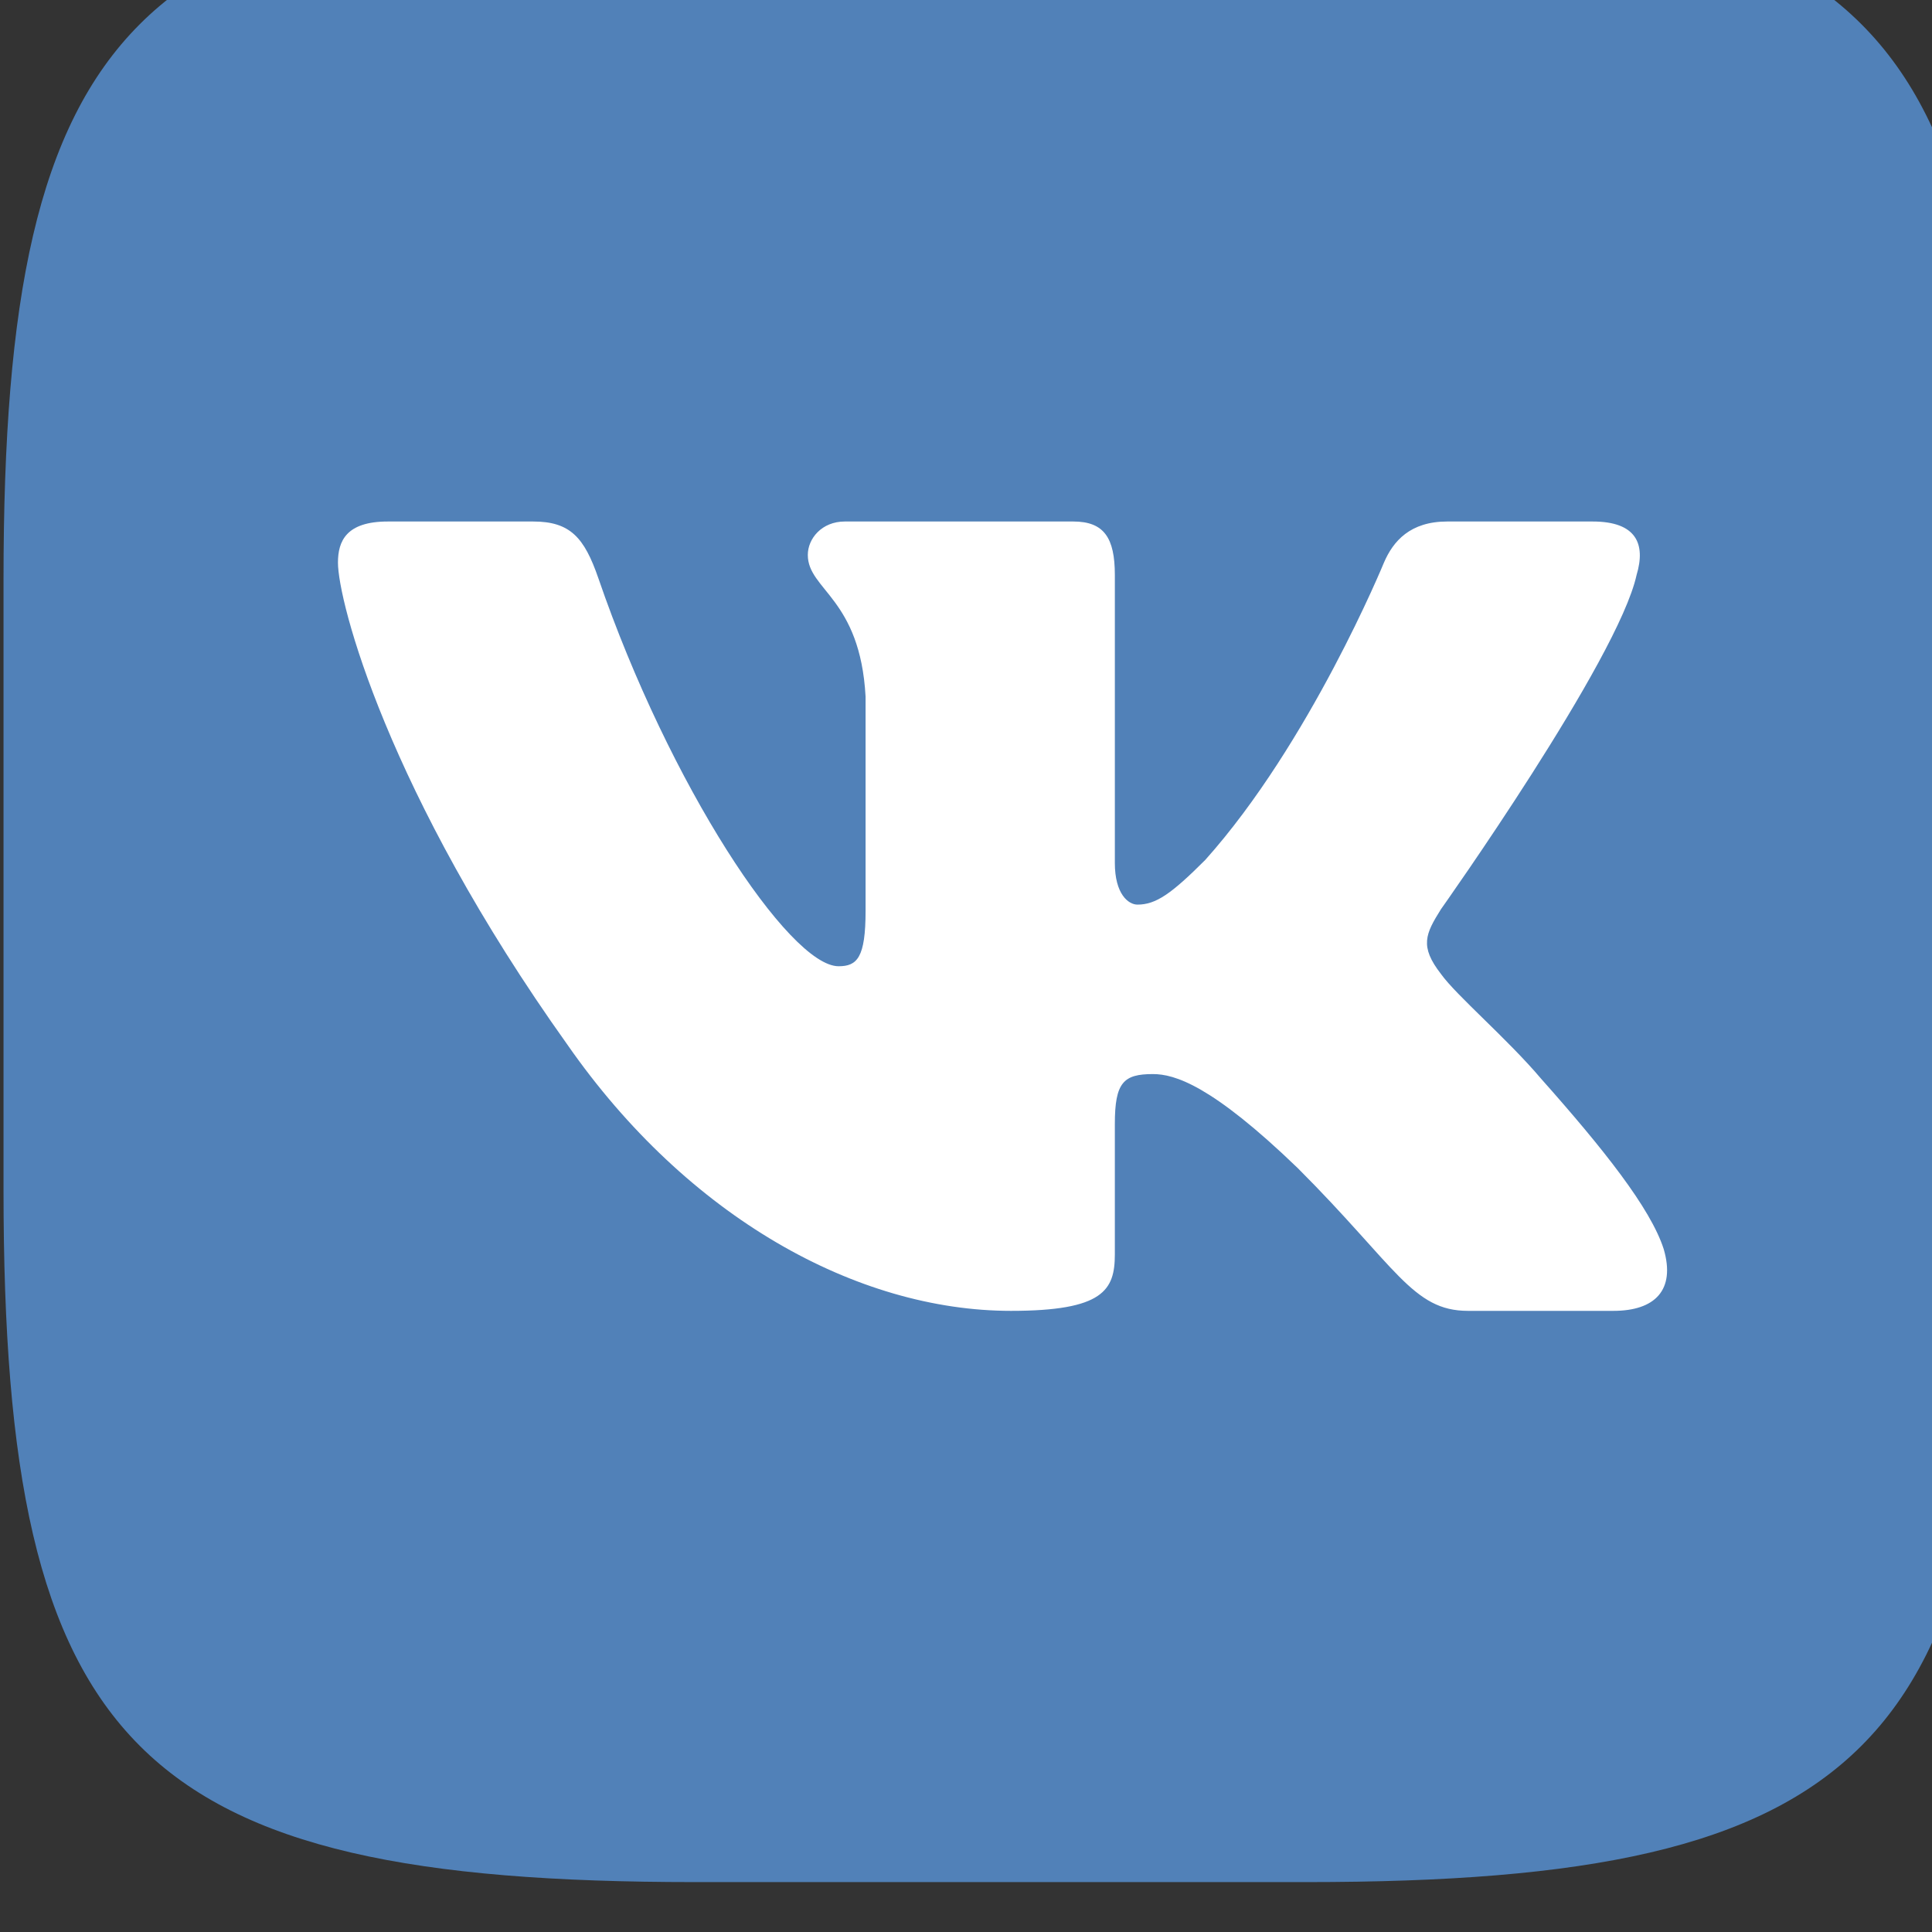 <?xml version="1.0" encoding="utf-8"?>
<!-- Generator: SketchAPI 5.1.316 <https://api.sketch.io/> -->
<svg version="1.1" xmlns="http://www.w3.org/2000/svg" xmlns:xlink="http://www.w3.org/1999/xlink" xmlns:sketchjs="https://sketch.io/dtd/" style="" sketchjs:metadata="eyJ0aXRsZSI6IkRyYXdpbmciLCJkZXNjcmlwdGlvbiI6Ik1hZGUgd2l0aCBTa2V0Y2hwYWQgLSBodHRwczovL3NrZXRjaC5pby9za2V0Y2hwYWQiLCJtZXRhZGF0YSI6e30sImNsaXBQYXRoIjp7ImVuYWJsZWQiOnRydWUsInN0eWxlIjp7InN0cm9rZVN0eWxlIjoiYmxhY2siLCJsaW5lV2lkdGgiOjF9fSwiZXhwb3J0RFBJIjo3MiwiZXhwb3J0Rm9ybWF0IjoicG5nIiwiZXhwb3J0UXVhbGl0eSI6MC45NSwidW5pdHMiOiJweCIsIndpZHRoIjoxNywiaGVpZ2h0IjoxNywicGFnZXMiOnsibGVuZ3RoIjoxLCJkYXRhIjpbeyJ3aWR0aCI6MTcsImhlaWdodCI6MTd9XX19" width="17" height="17" viewBox="0 0 17 17" sketchjs:version="5.1.316">
<rect x="0" y="0" width="17" height="17" fill="#333333" stroke="none"/>
<g sketchjs:tool="clipart" style="mix-blend-mode: source-over;" transform="matrix(0.065,0,0,0.065,-9.394,-5.211)">
	<g transform="matrix(1.406,0,0,1.406,145,65)" sketchjs:uid="1" style="fill-rule: evenodd; stroke-linejoin: round; stroke-miterlimit: 1.414;">
		<path d="m66.56 0h58.88c53.76 0 66.56 12.8 66.56 66.56v58.88c0 53.76-12.8 66.56-66.56 66.56h-58.88c-53.76 0-66.56-12.8-66.56-66.56v-58.88c0-53.76 12.8-66.56 66.56-66.56z" sketchjs:uid="2" style="fill: #5181b8;"/>
		<path d="m157.234 66.146c.89-2.966 0-5.146-4.234-5.146h-14c-3.559 0-5.201 1.883-6.091 3.959 0 0-7.119 17.354-17.205 28.626-3.263 3.263-4.746 4.301-6.526 4.301-.89 0-2.178-1.038-2.178-4.004v-27.736c0-3.56-1.033-5.146-4-5.146h-22c-2.224 0-3.562 1.652-3.562 3.218 0 3.375 5.042 4.153 5.562 13.645v20.617c0 4.52-.816 5.34-2.596 5.34-4.746 0-16.291-17.432-23.138-37.377-1.342-3.877-2.688-5.443-6.266-5.443h-14c-4 0-4.8 1.883-4.8 3.959 0 3.709 4.747 22.1 22.1 46.425 11.569 16.611 27.868 25.616 42.7 25.616 8.899 0 10-2 10-5.445v-12.555c0-4 .843-4.798 3.661-4.798 2.077 0 5.636 1.038 13.943 9.047 9.492 9.493 11.057 13.751 16.396 13.751h14c4 0 6-2 4.846-5.947-1.262-3.934-5.794-9.641-11.808-16.406-3.263-3.857-8.158-8.009-9.641-10.086-2.076-2.67-1.483-3.857 0-6.229 0 0 17.057-24.028 18.837-32.186z" sketchjs:uid="3" style="fill: #fff;"/>
	</g>
</g>
</svg>